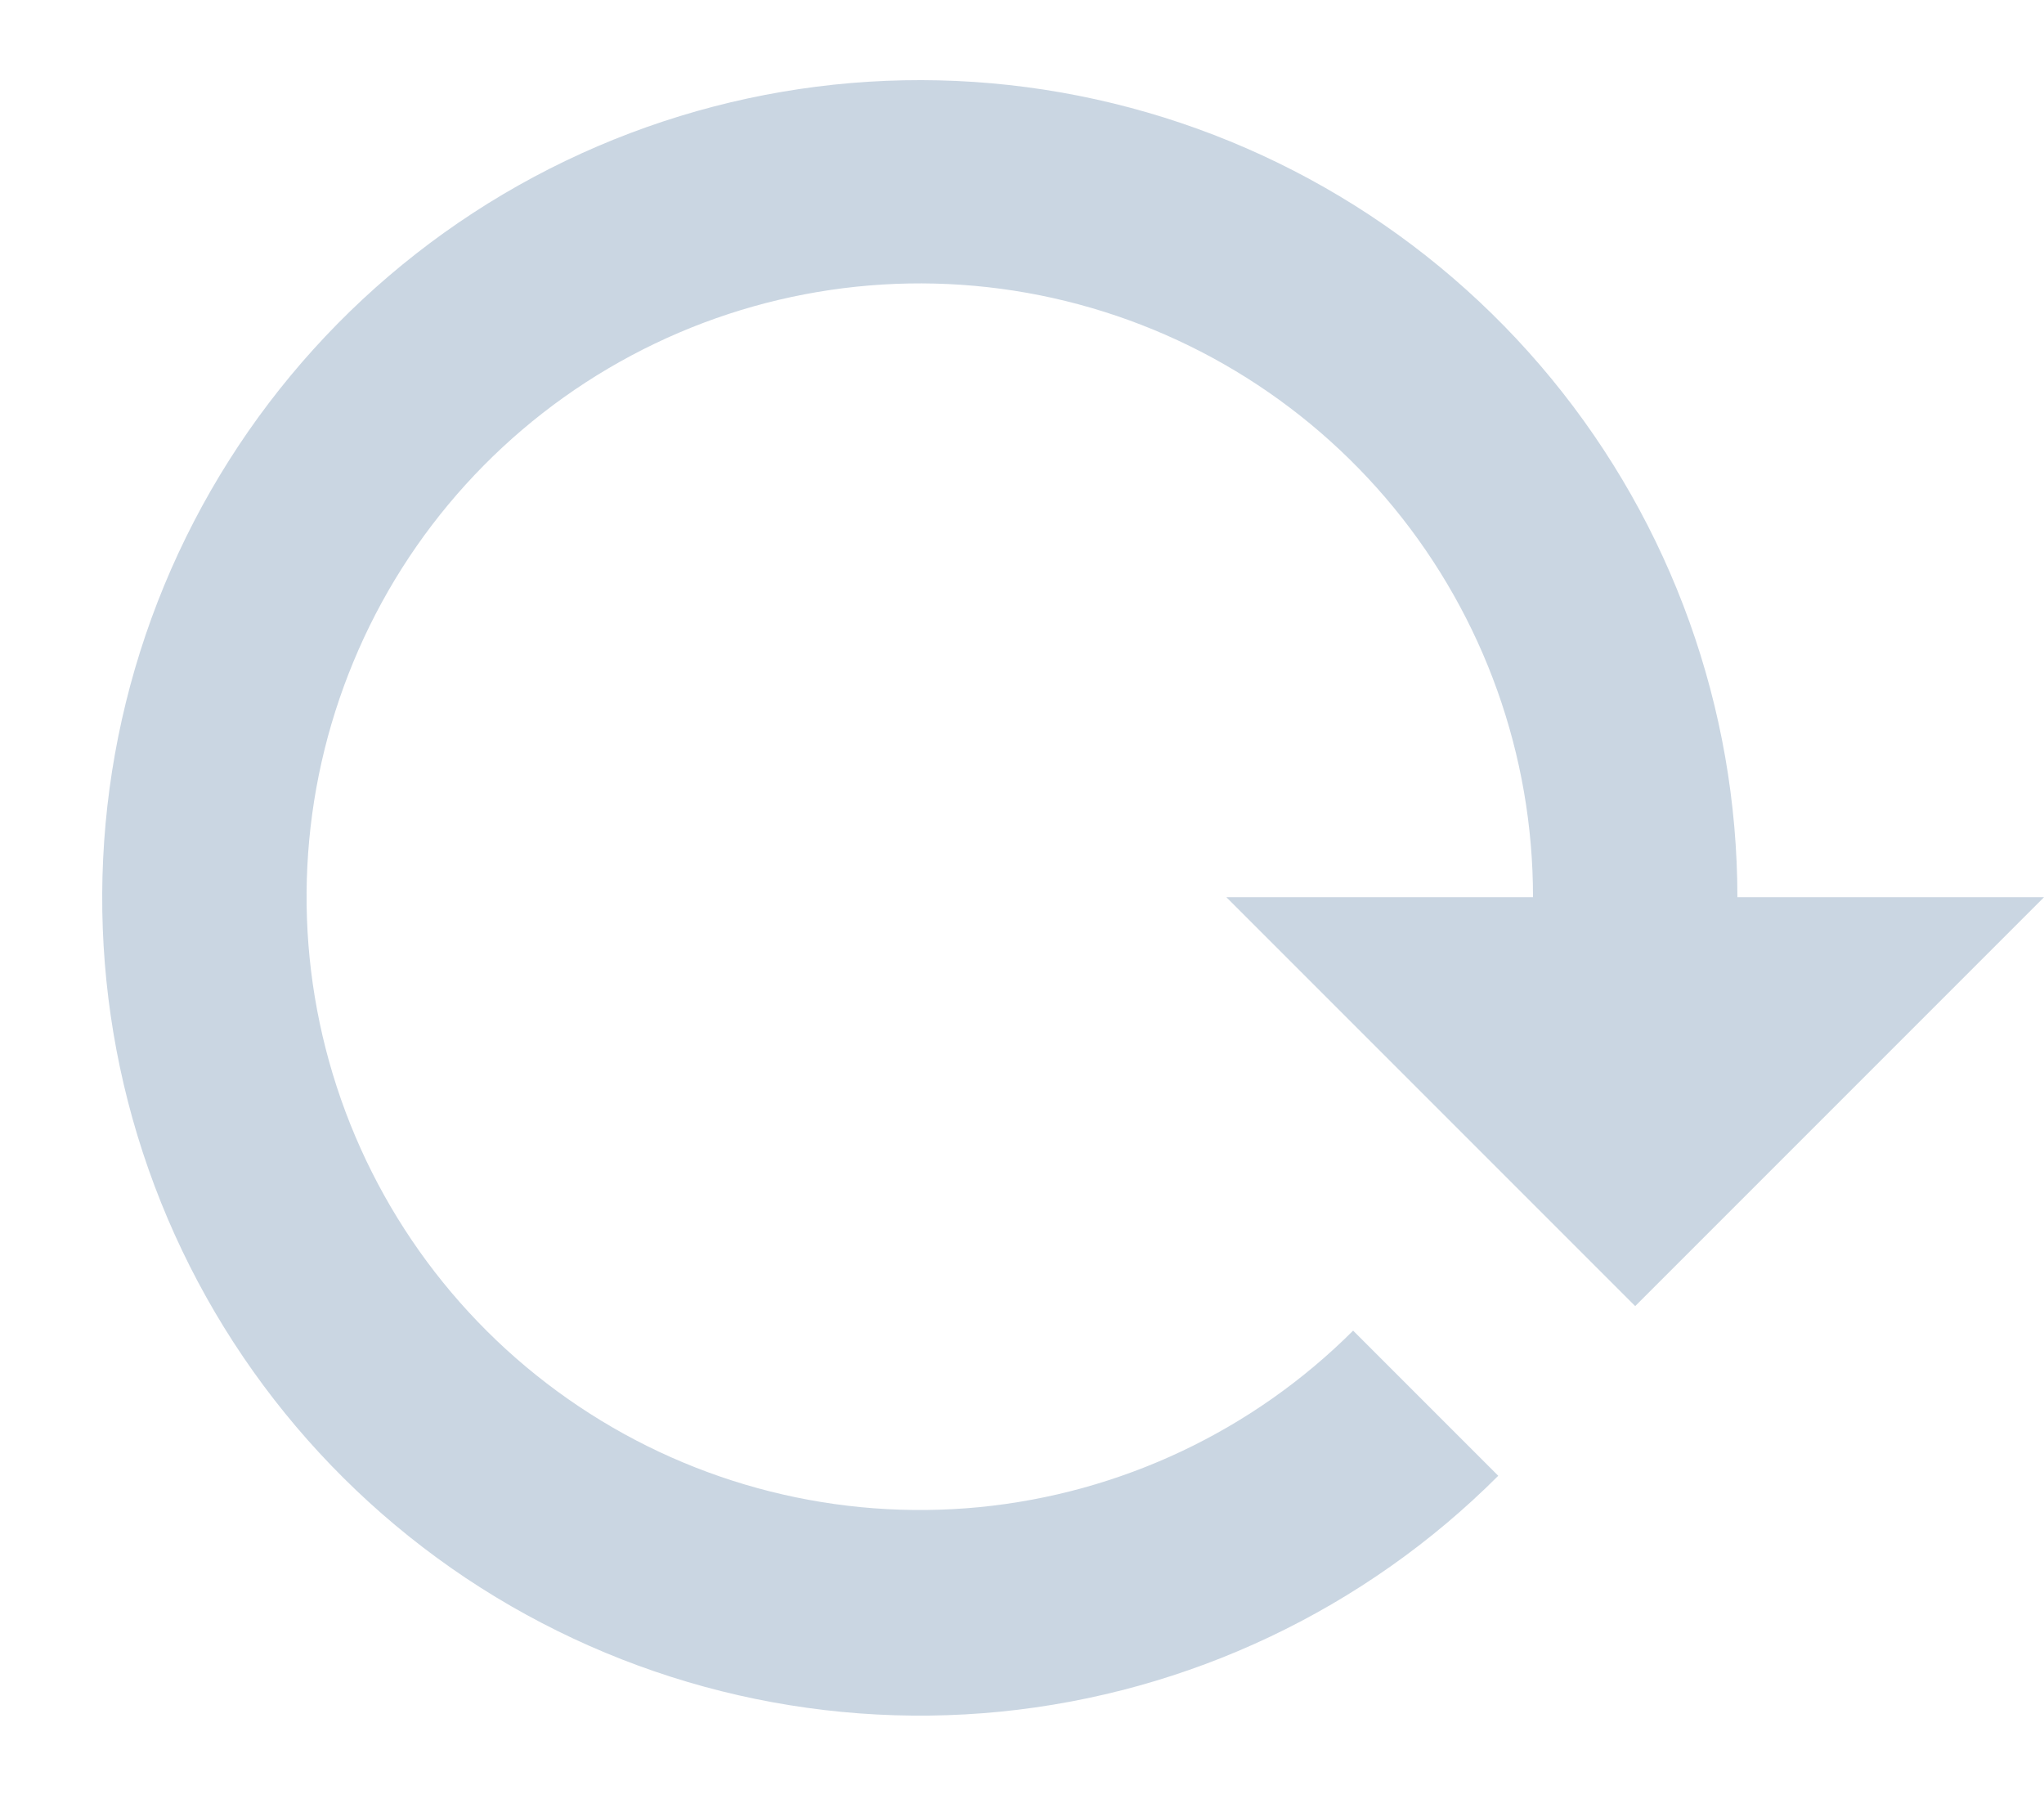 <svg width="18" height="16" viewBox="0 0 18 16" fill="none" xmlns="http://www.w3.org/2000/svg">
<path d="M13.194 12.994C12.017 14.172 10.467 14.906 8.81 15.071C7.152 15.235 5.489 14.819 4.103 13.895C2.718 12.97 1.696 11.594 1.211 10C0.727 8.406 0.81 6.694 1.446 5.155C2.083 3.615 3.233 2.344 4.701 1.558C6.17 0.772 7.865 0.519 9.499 0.843C11.133 1.167 12.604 2.047 13.662 3.334C14.72 4.621 15.299 6.234 15.3 7.9H13.5C13.501 6.651 13.069 5.44 12.277 4.473C11.485 3.507 10.383 2.845 9.158 2.6C7.933 2.355 6.66 2.543 5.558 3.131C4.456 3.719 3.591 4.671 3.113 5.825C2.634 6.979 2.569 8.263 2.931 9.459C3.293 10.655 4.058 11.688 5.097 12.383C6.135 13.078 7.382 13.391 8.626 13.27C9.869 13.148 11.032 12.599 11.916 11.716L13.194 12.994ZM10.8 7.9H18L14.4 11.5L10.8 7.9Z" fill="#CAD6E2"/>
</svg>
